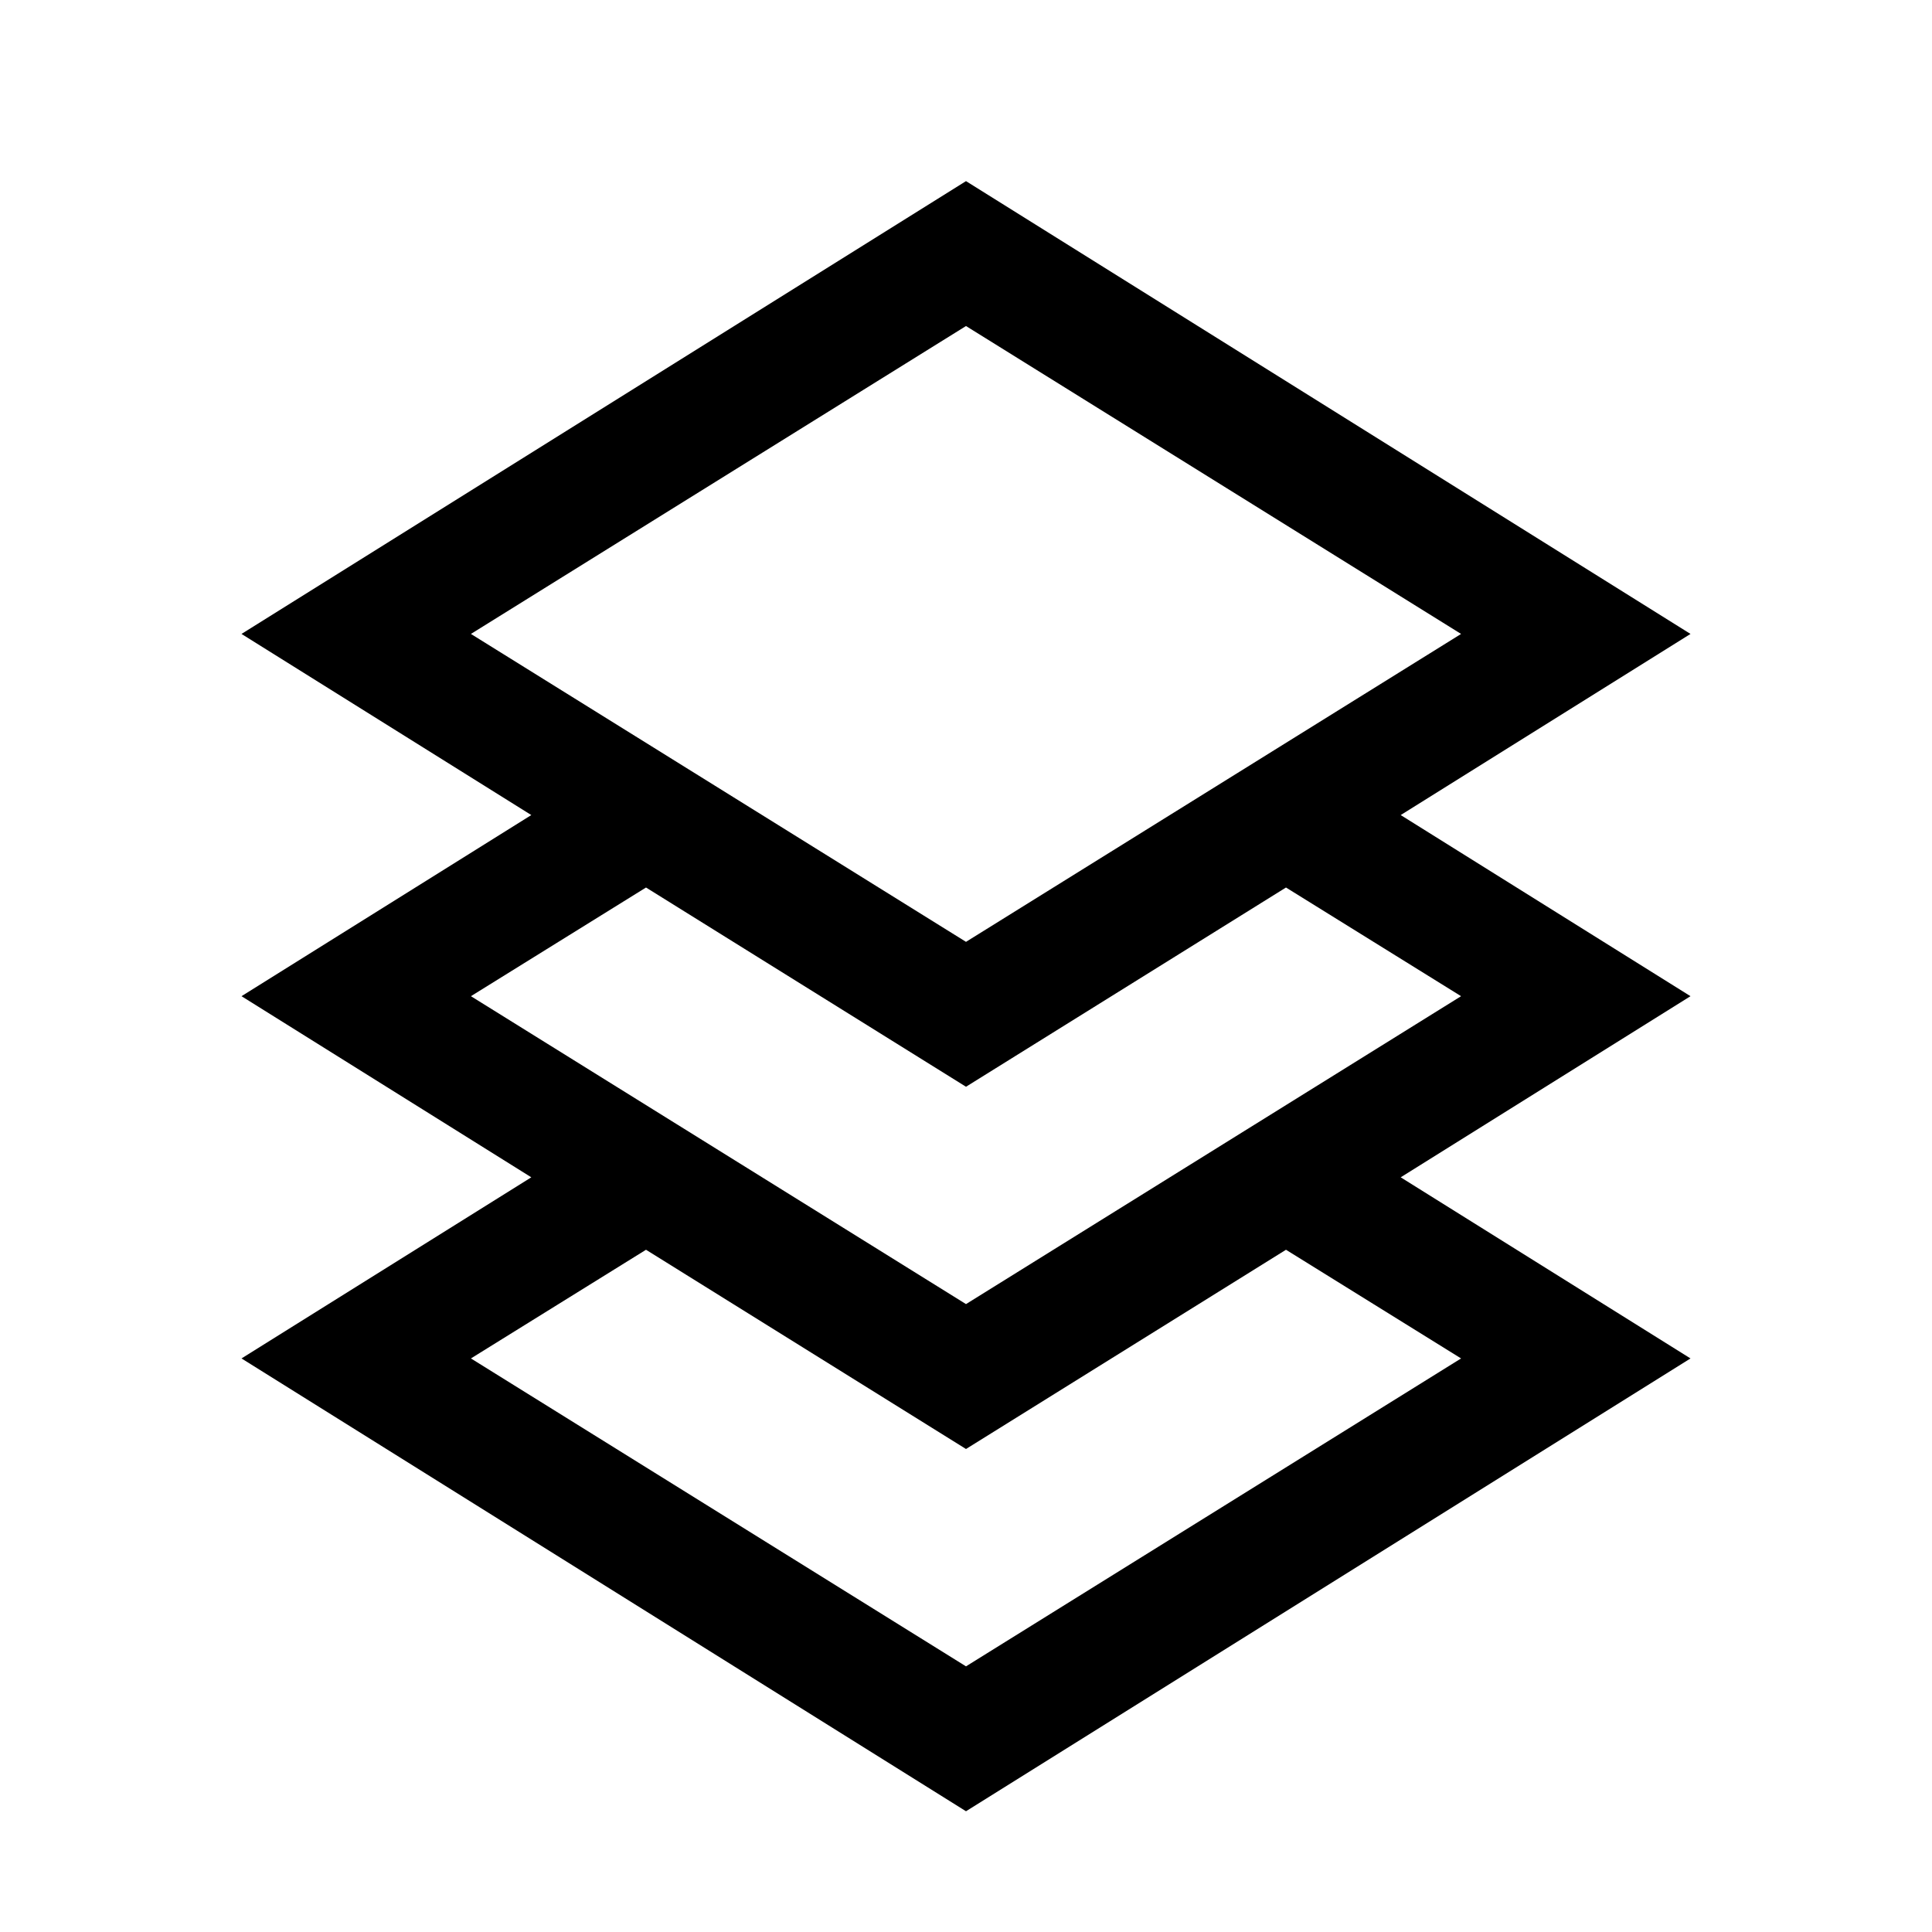 <?xml version="1.0" encoding="utf-8"?>
<!-- Generator: Adobe Illustrator 21.1.0, SVG Export Plug-In . SVG Version: 6.00 Build 0)  -->
<svg version="1.1" id="Слой_1" xmlns="http://www.w3.org/2000/svg" xmlns:xlink="http://www.w3.org/1999/xlink" x="0px" y="0px"
	 viewBox="0 0 32 32" style="enable-background:new 0 0 32 32;" xml:space="preserve">
<path d="M23.2,13.5l4.8-3L16,3L4,10.5l4.8,3l-4.8,3l4.8,3l-4.8,3L16,30l12-7.5l-4.8-3l4.8-3L23.2,13.5z M16,5.4l8.2,5.1L16,15.6
	l-8.2-5.1L16,5.4z M10.7,14.7L16,18l5.3-3.3l2.9,1.8L16,21.6l-8.2-5.1L10.7,14.7z M24.2,22.5L16,27.6l-8.2-5.1l2.9-1.8L16,24
	l5.3-3.3L24.2,22.5z"/>
</svg>
